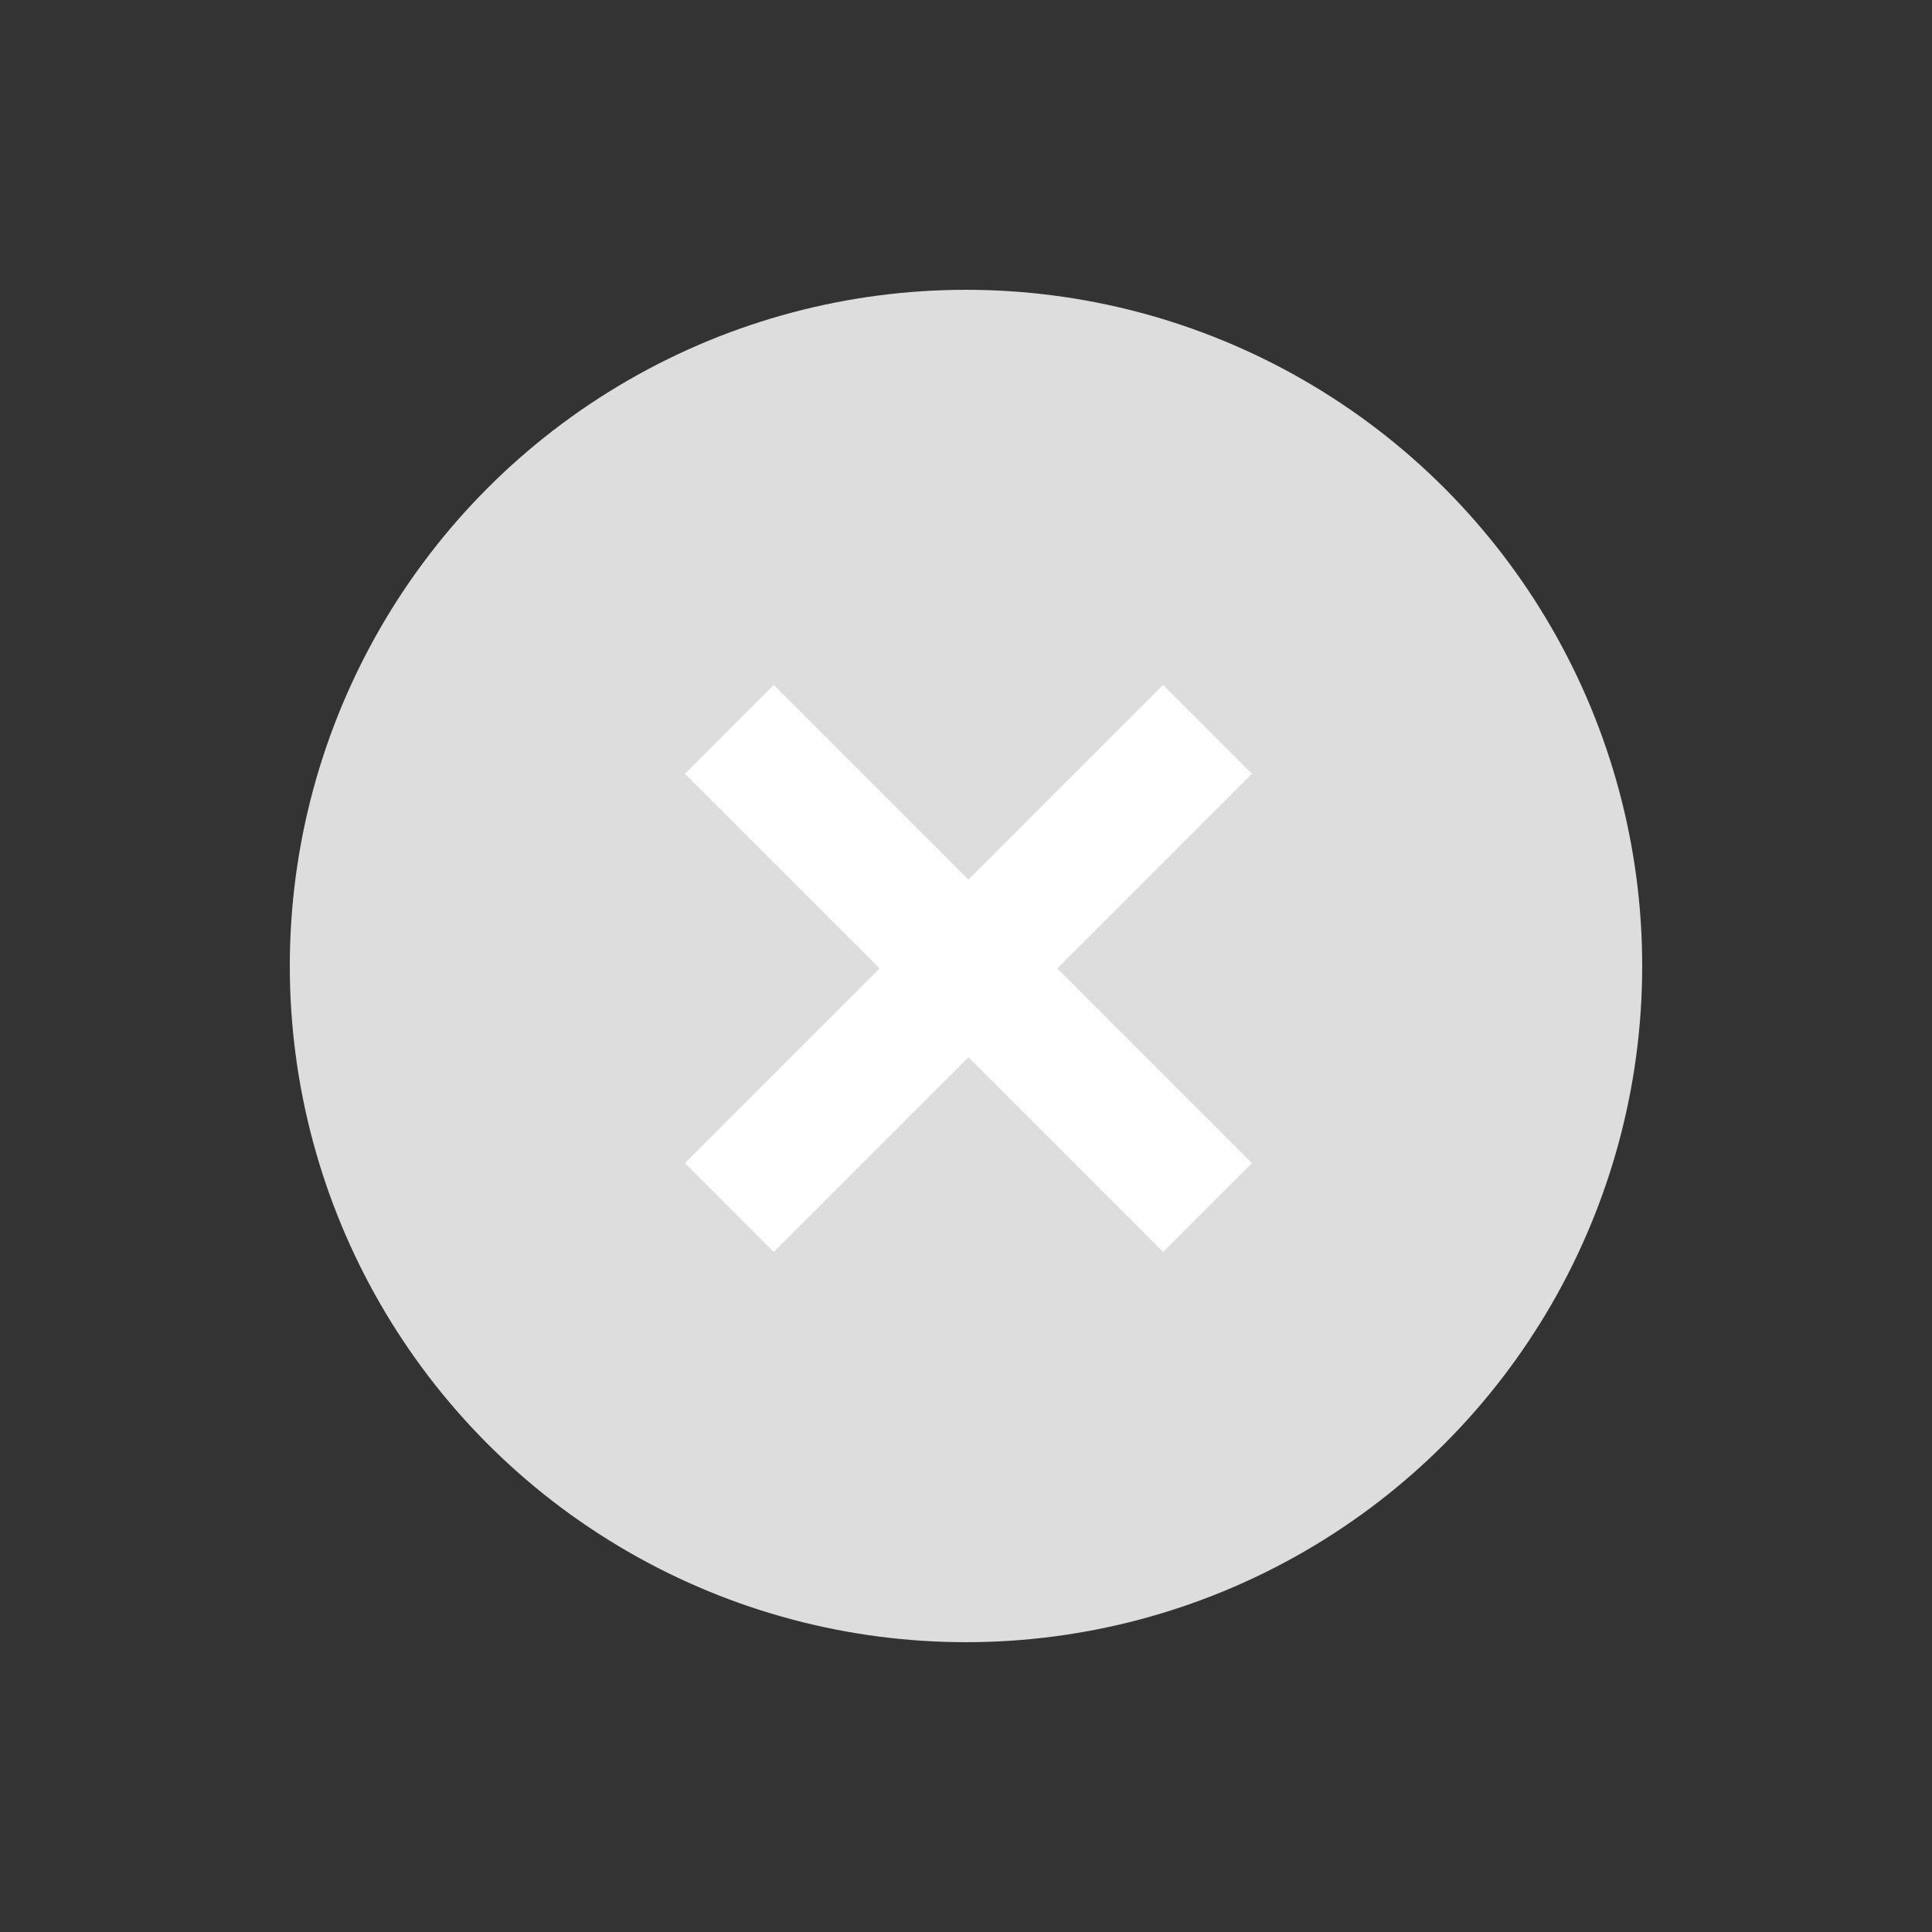 <svg xmlns="http://www.w3.org/2000/svg" width="20" height="20" viewBox="0 0 20 20">
    <rect x="0" y="0" width="20" height="20" fill="#333333" stroke="none"/>
    <g fill="none" fill-rule="evenodd" transform="translate(3 3)">
        <circle cx="7" cy="7" r="7" fill="#ddd"/>
        <g fill="#FFF" fill-rule="nonzero">
            <path d="M4.15 0L4.15 7 2.85 7 2.85 0z" transform="translate(3.525 3.525) scale(1 -1) rotate(-45 -4.95 0)"/>
            <path d="M4.15 0L4.15 7 2.85 7 2.85 0z" transform="translate(3.525 3.525) rotate(135 3.5 3.5)"/>
        </g>
    </g>
</svg>
